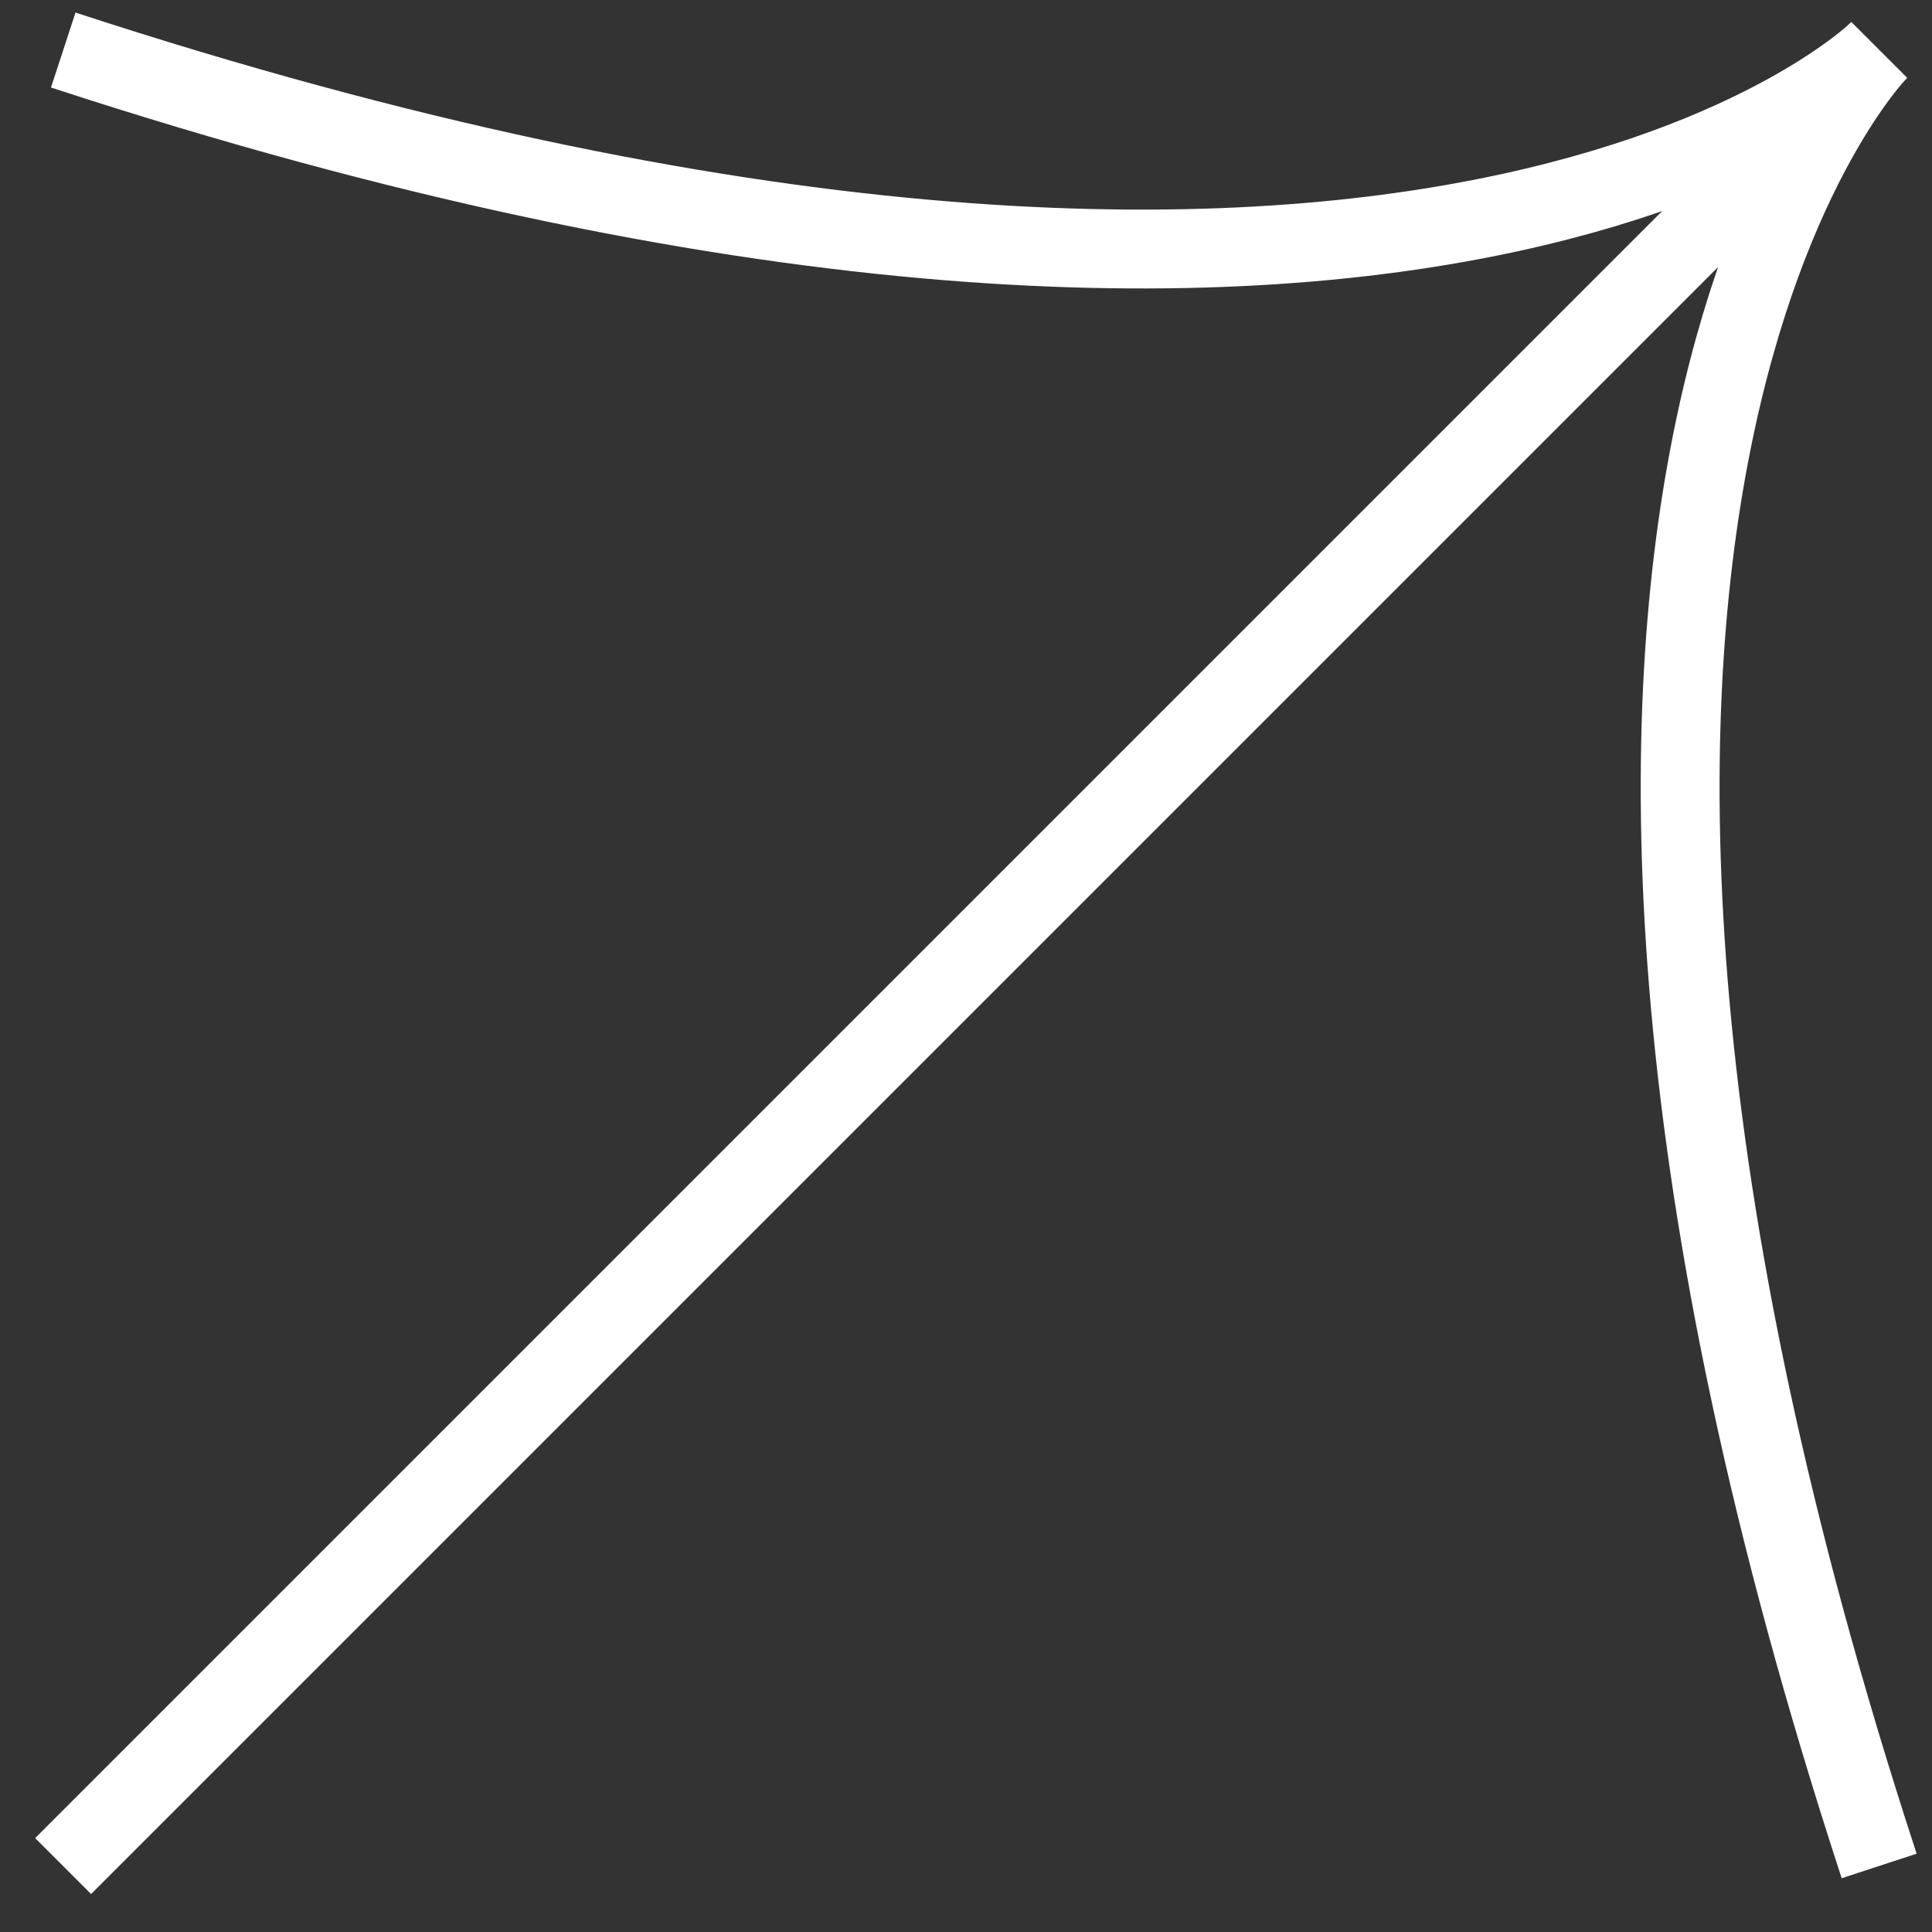 <svg width="49" height="49" viewBox="0 0 49 49" fill="none" xmlns="http://www.w3.org/2000/svg">
<rect x="0" y="0" width="49" height="49" fill="#333333" stroke="none"/>
<g id="Frame 1410104815">
<path id="Vector 408" d="M1.604 47.326L47.661 1.269C47.661 1.269 36.304 12.625 1.604 1.269" stroke="white" stroke-width="2"/>
<path id="Vector 409" d="M1.603 47.325L47.66 1.268C47.66 1.268 36.303 12.625 47.66 47.325" stroke="white" stroke-width="2"/>
</g>
</svg>
